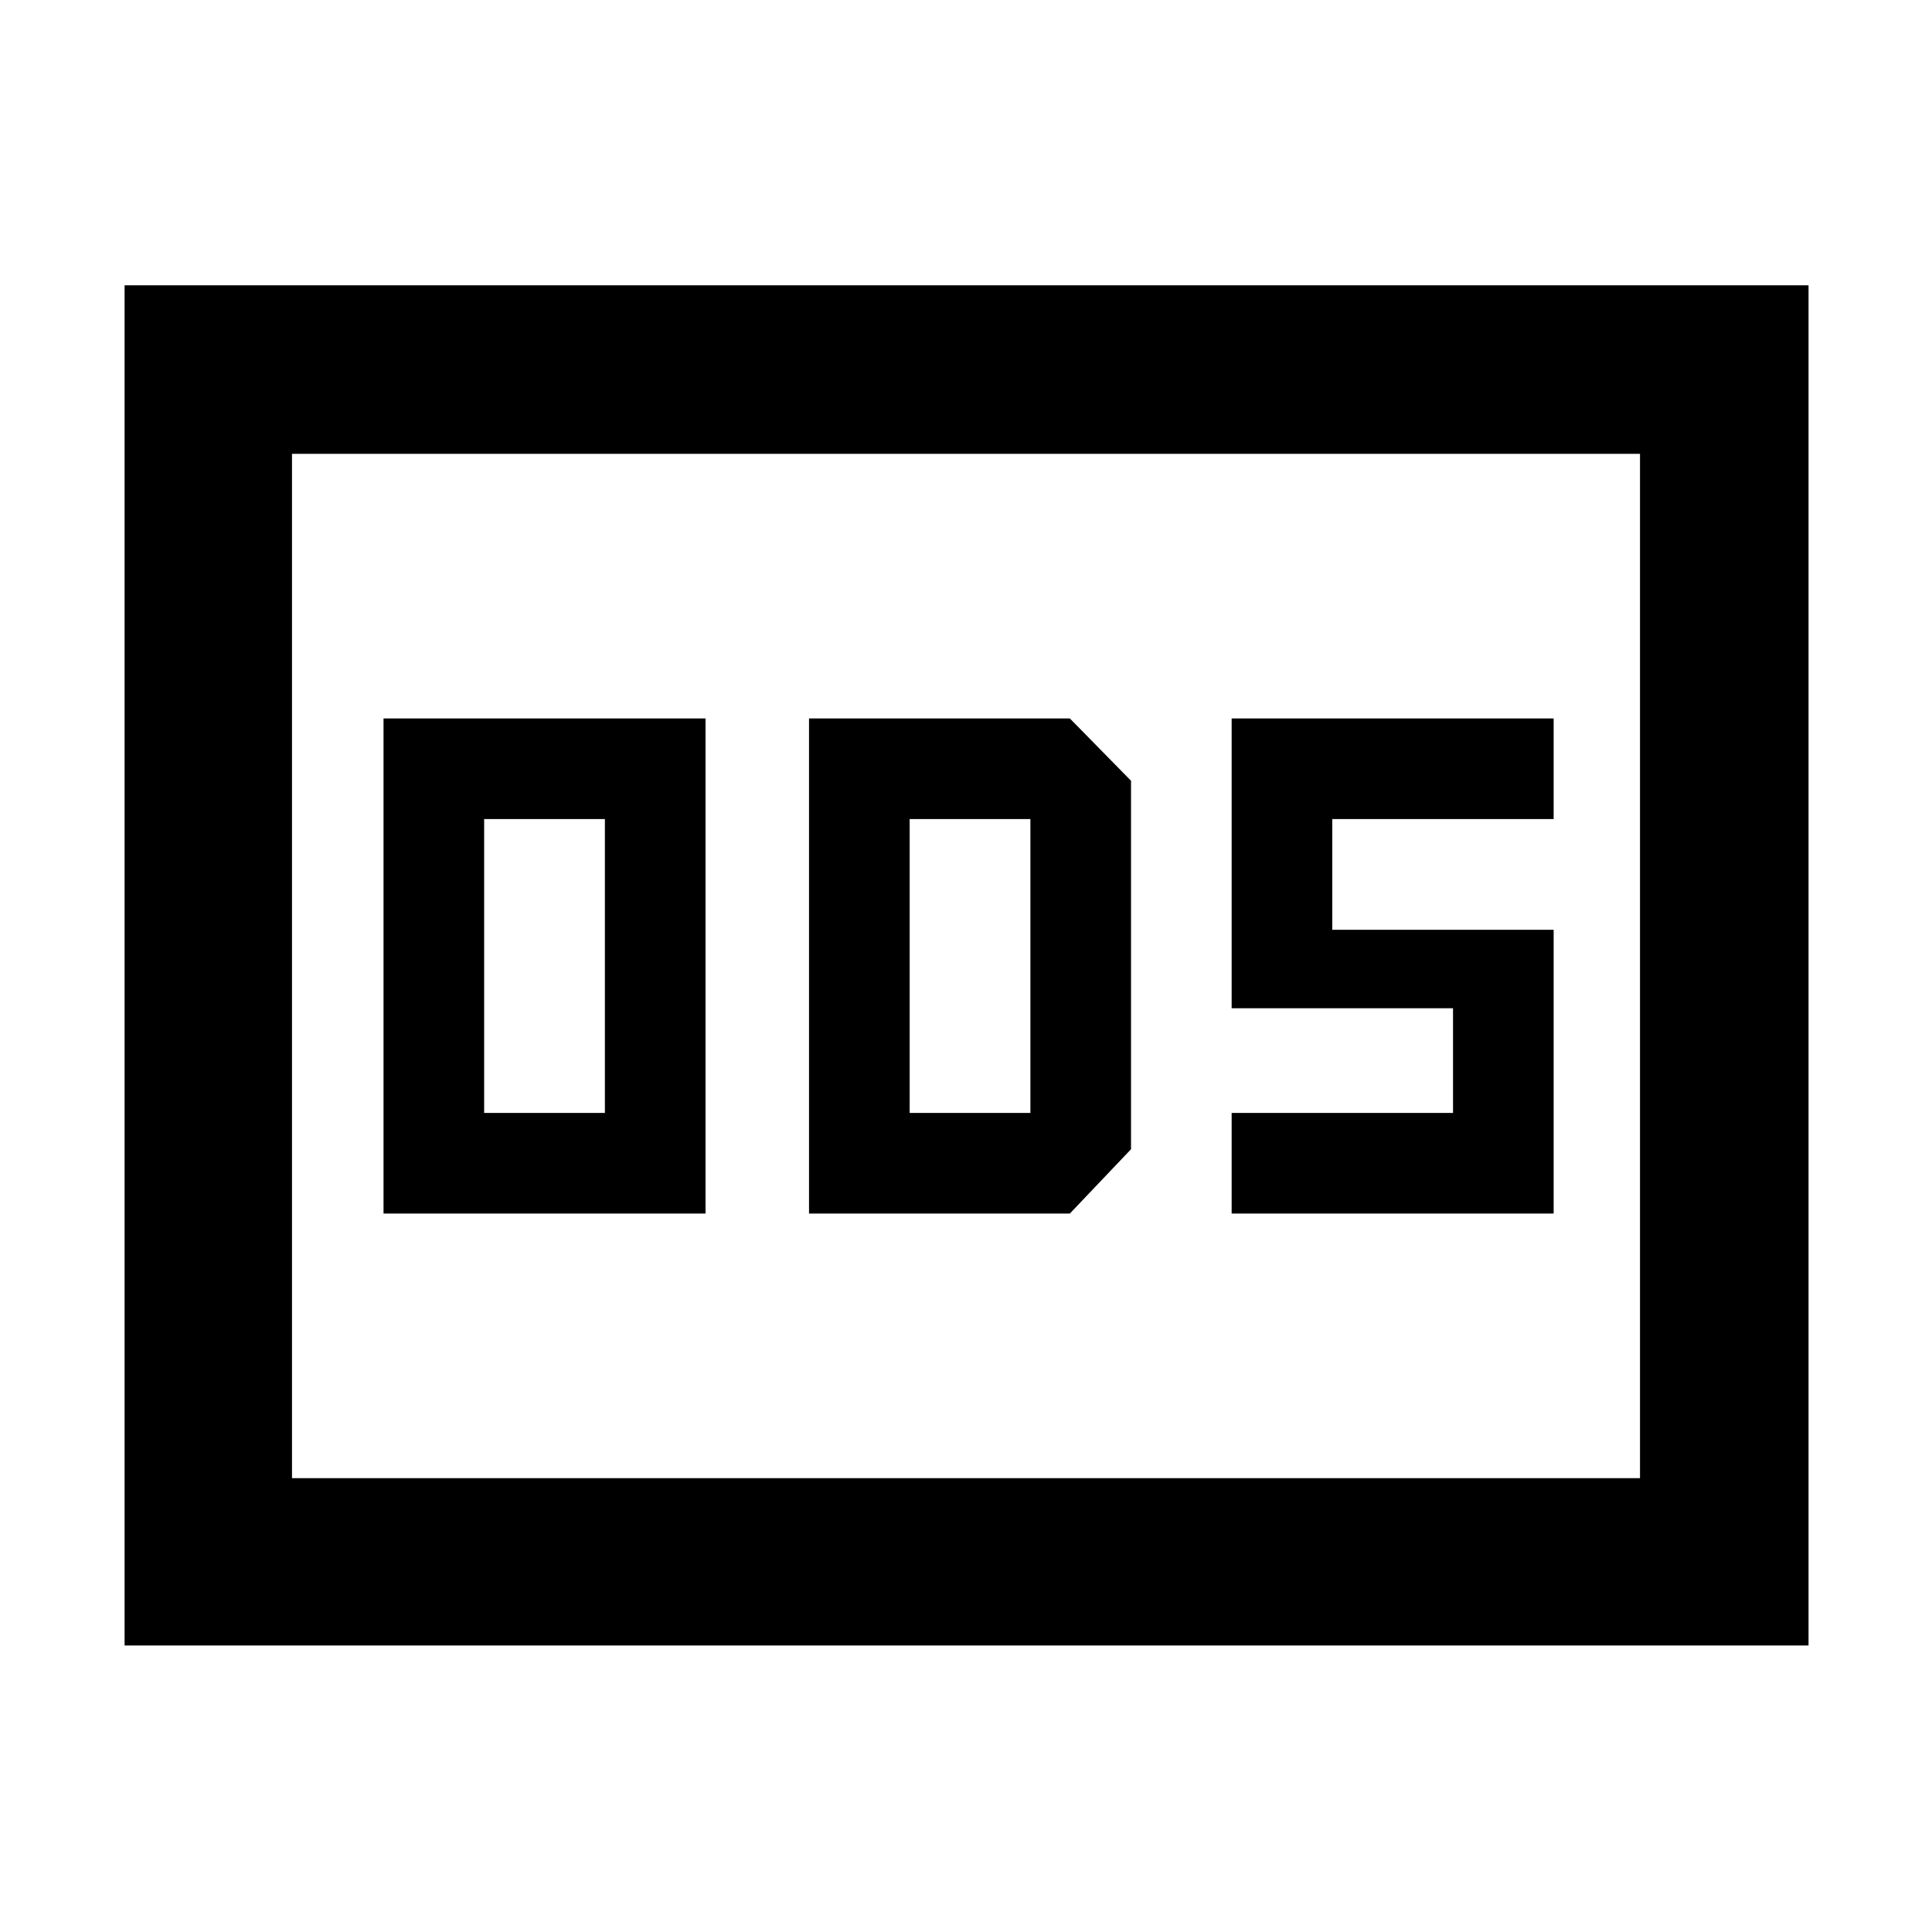 <svg xmlns="http://www.w3.org/2000/svg" height="48" viewBox="0 -960 960 960" width="48"><path d="M190.57-357h160v-246h-160v246Zm50-50v-146h60v146h-60ZM402-357h129.61L562-388.96v-183.08L531.61-603H402v246Zm50-50v-146h60v146h-60Zm160 50h160v-141H662v-55h110v-50H612v144h110v52H612v50ZM61.91-142.35v-675.87h836.74v675.87H61.91Zm83.18-83.17h669.82v-508.96H145.09v508.96Zm0 0v-508.96 508.96Z"/></svg>
